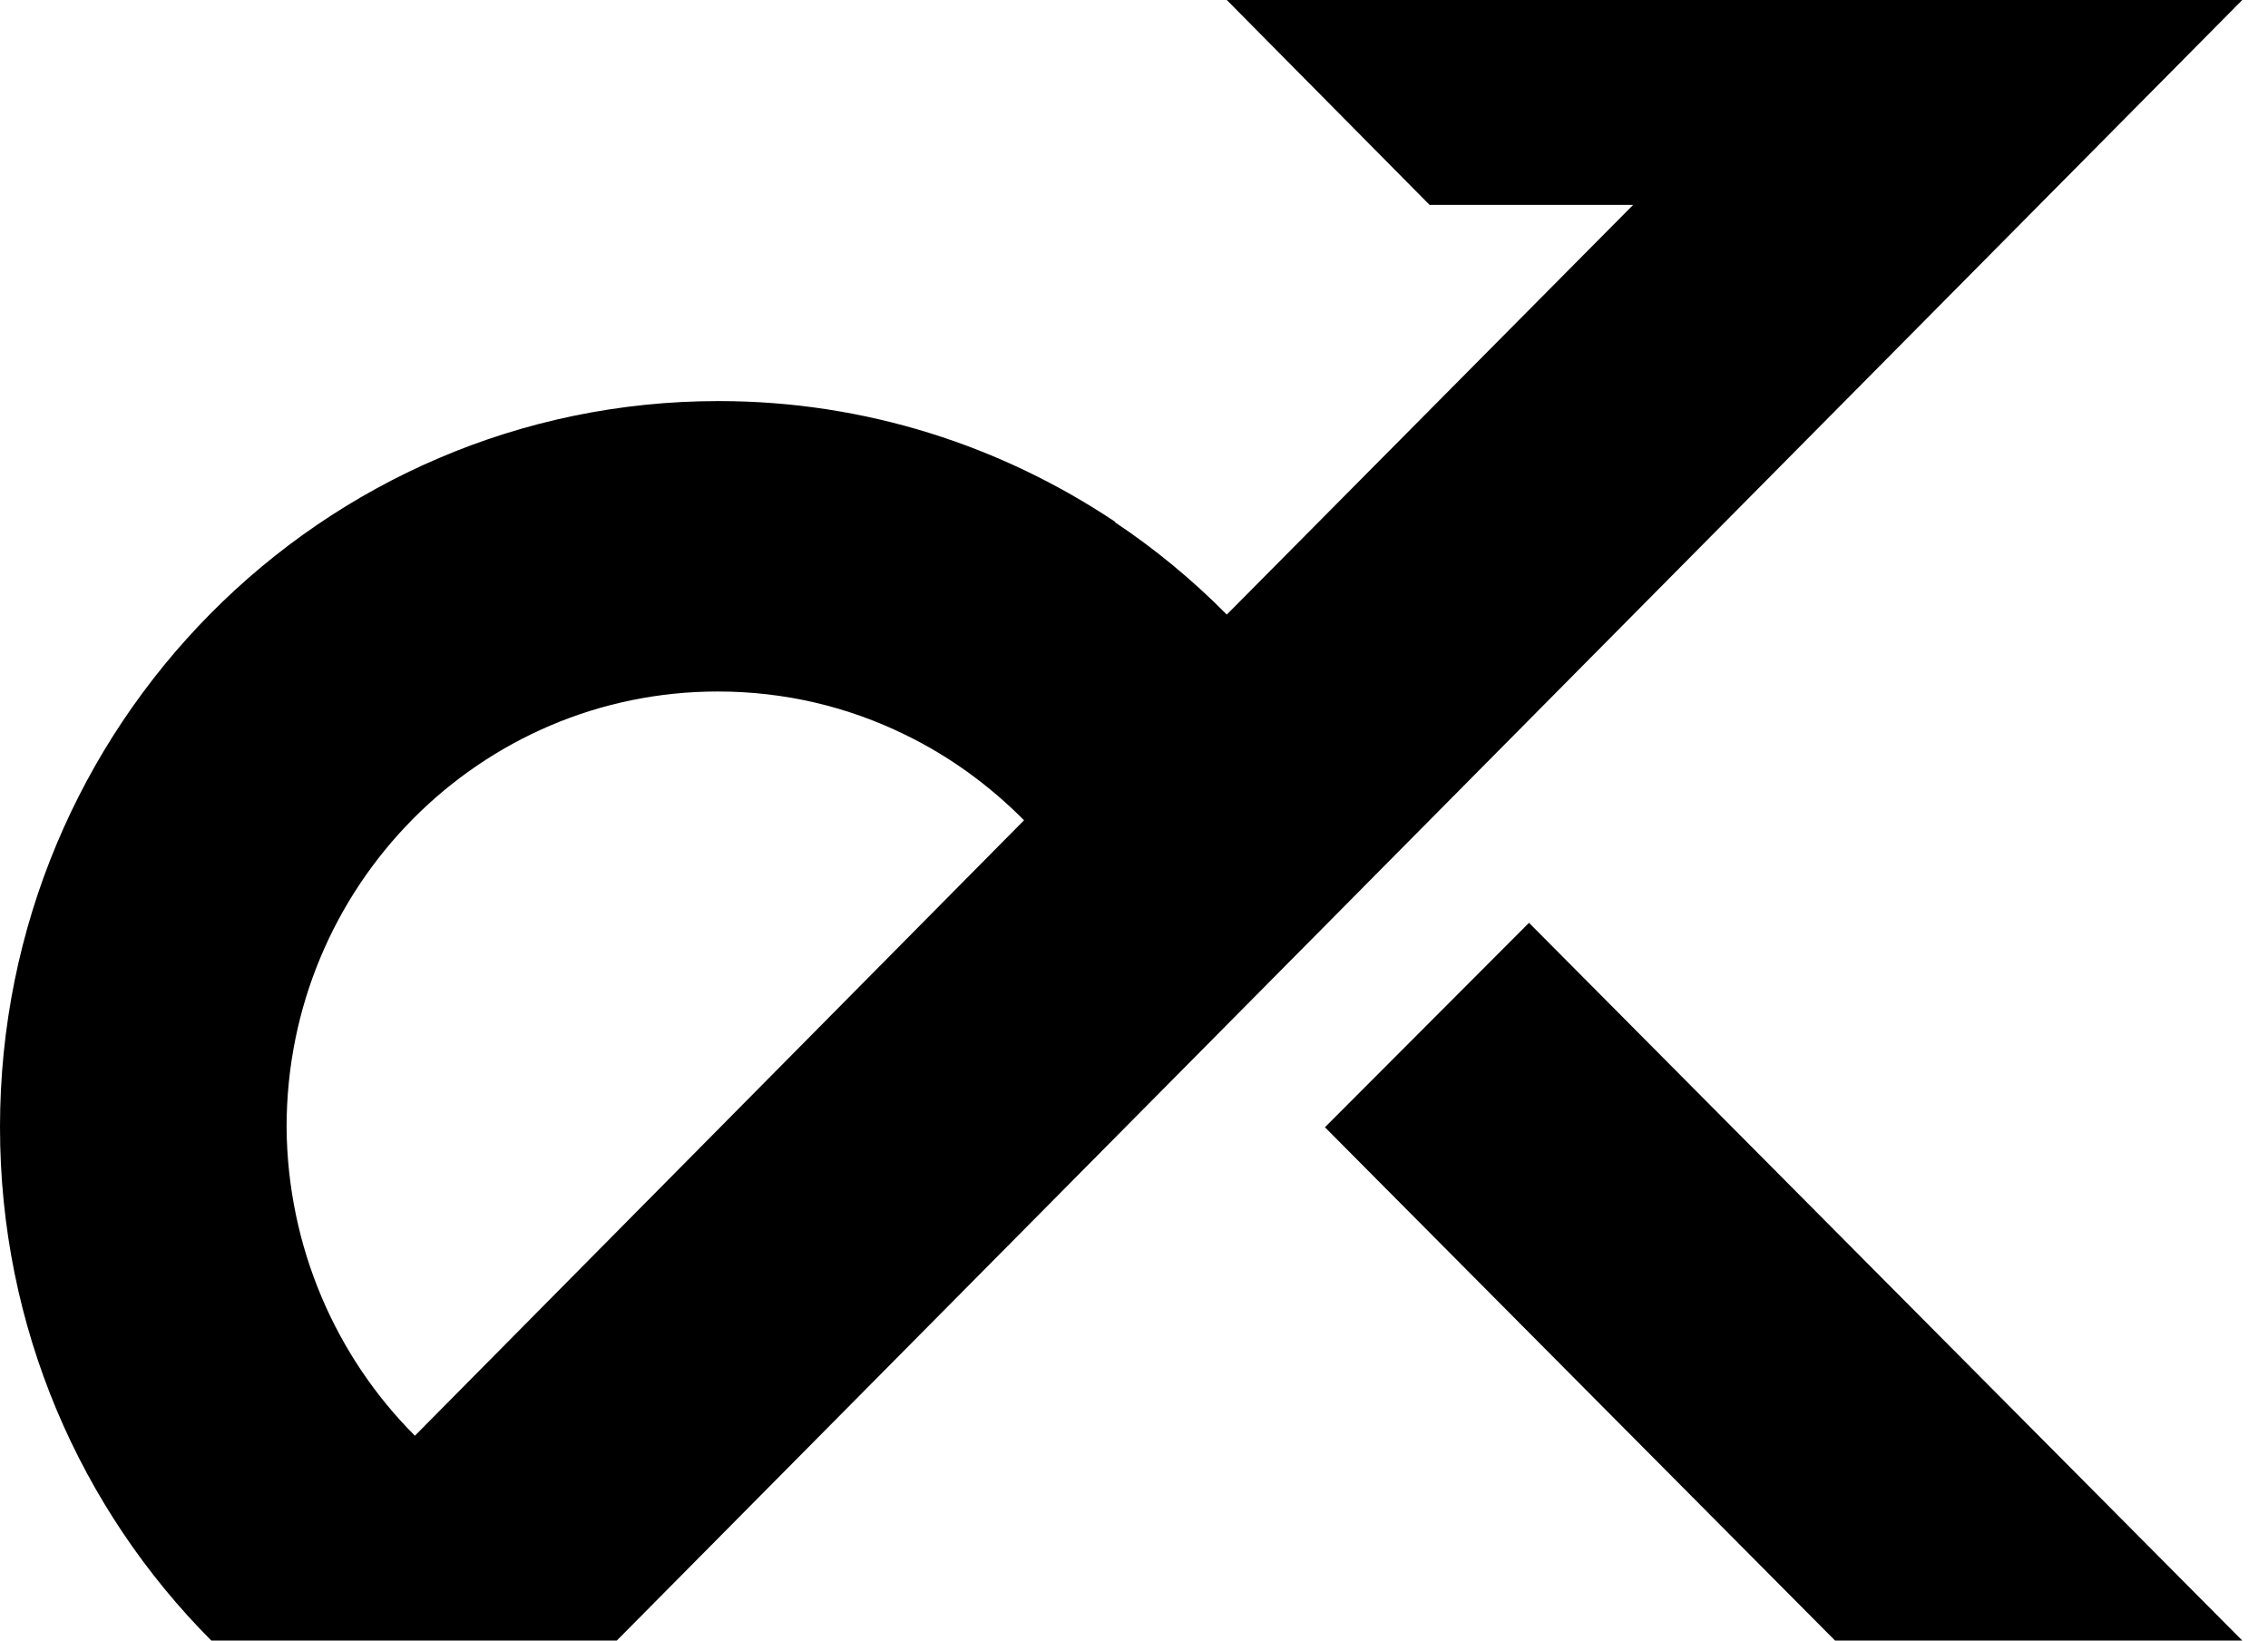 <svg width="47" height="34" viewBox="0 0 47 34" fill="none" xmlns="http://www.w3.org/2000/svg">
<path d="M46.467 0L12.782 34H4.379C1.666 31.277 0 27.515 0 23.359C0 15.047 6.666 8.312 14.892 8.312C17.941 8.312 20.76 9.243 23.118 10.82H23.1C23.934 11.375 24.714 12.02 25.423 12.737L33.844 4.246H29.625L25.423 0H46.467ZM8.598 29.755L21.221 17C20.512 16.284 19.679 15.674 18.757 15.227C17.587 14.653 16.275 14.331 14.874 14.331C9.946 14.331 5.939 18.361 5.939 23.359C5.957 25.849 6.967 28.124 8.598 29.755Z" fill="black"/>
<path d="M46.467 34H38.028L27.457 23.362L31.686 19.125L46.467 34Z" fill="black"/>
</svg>
